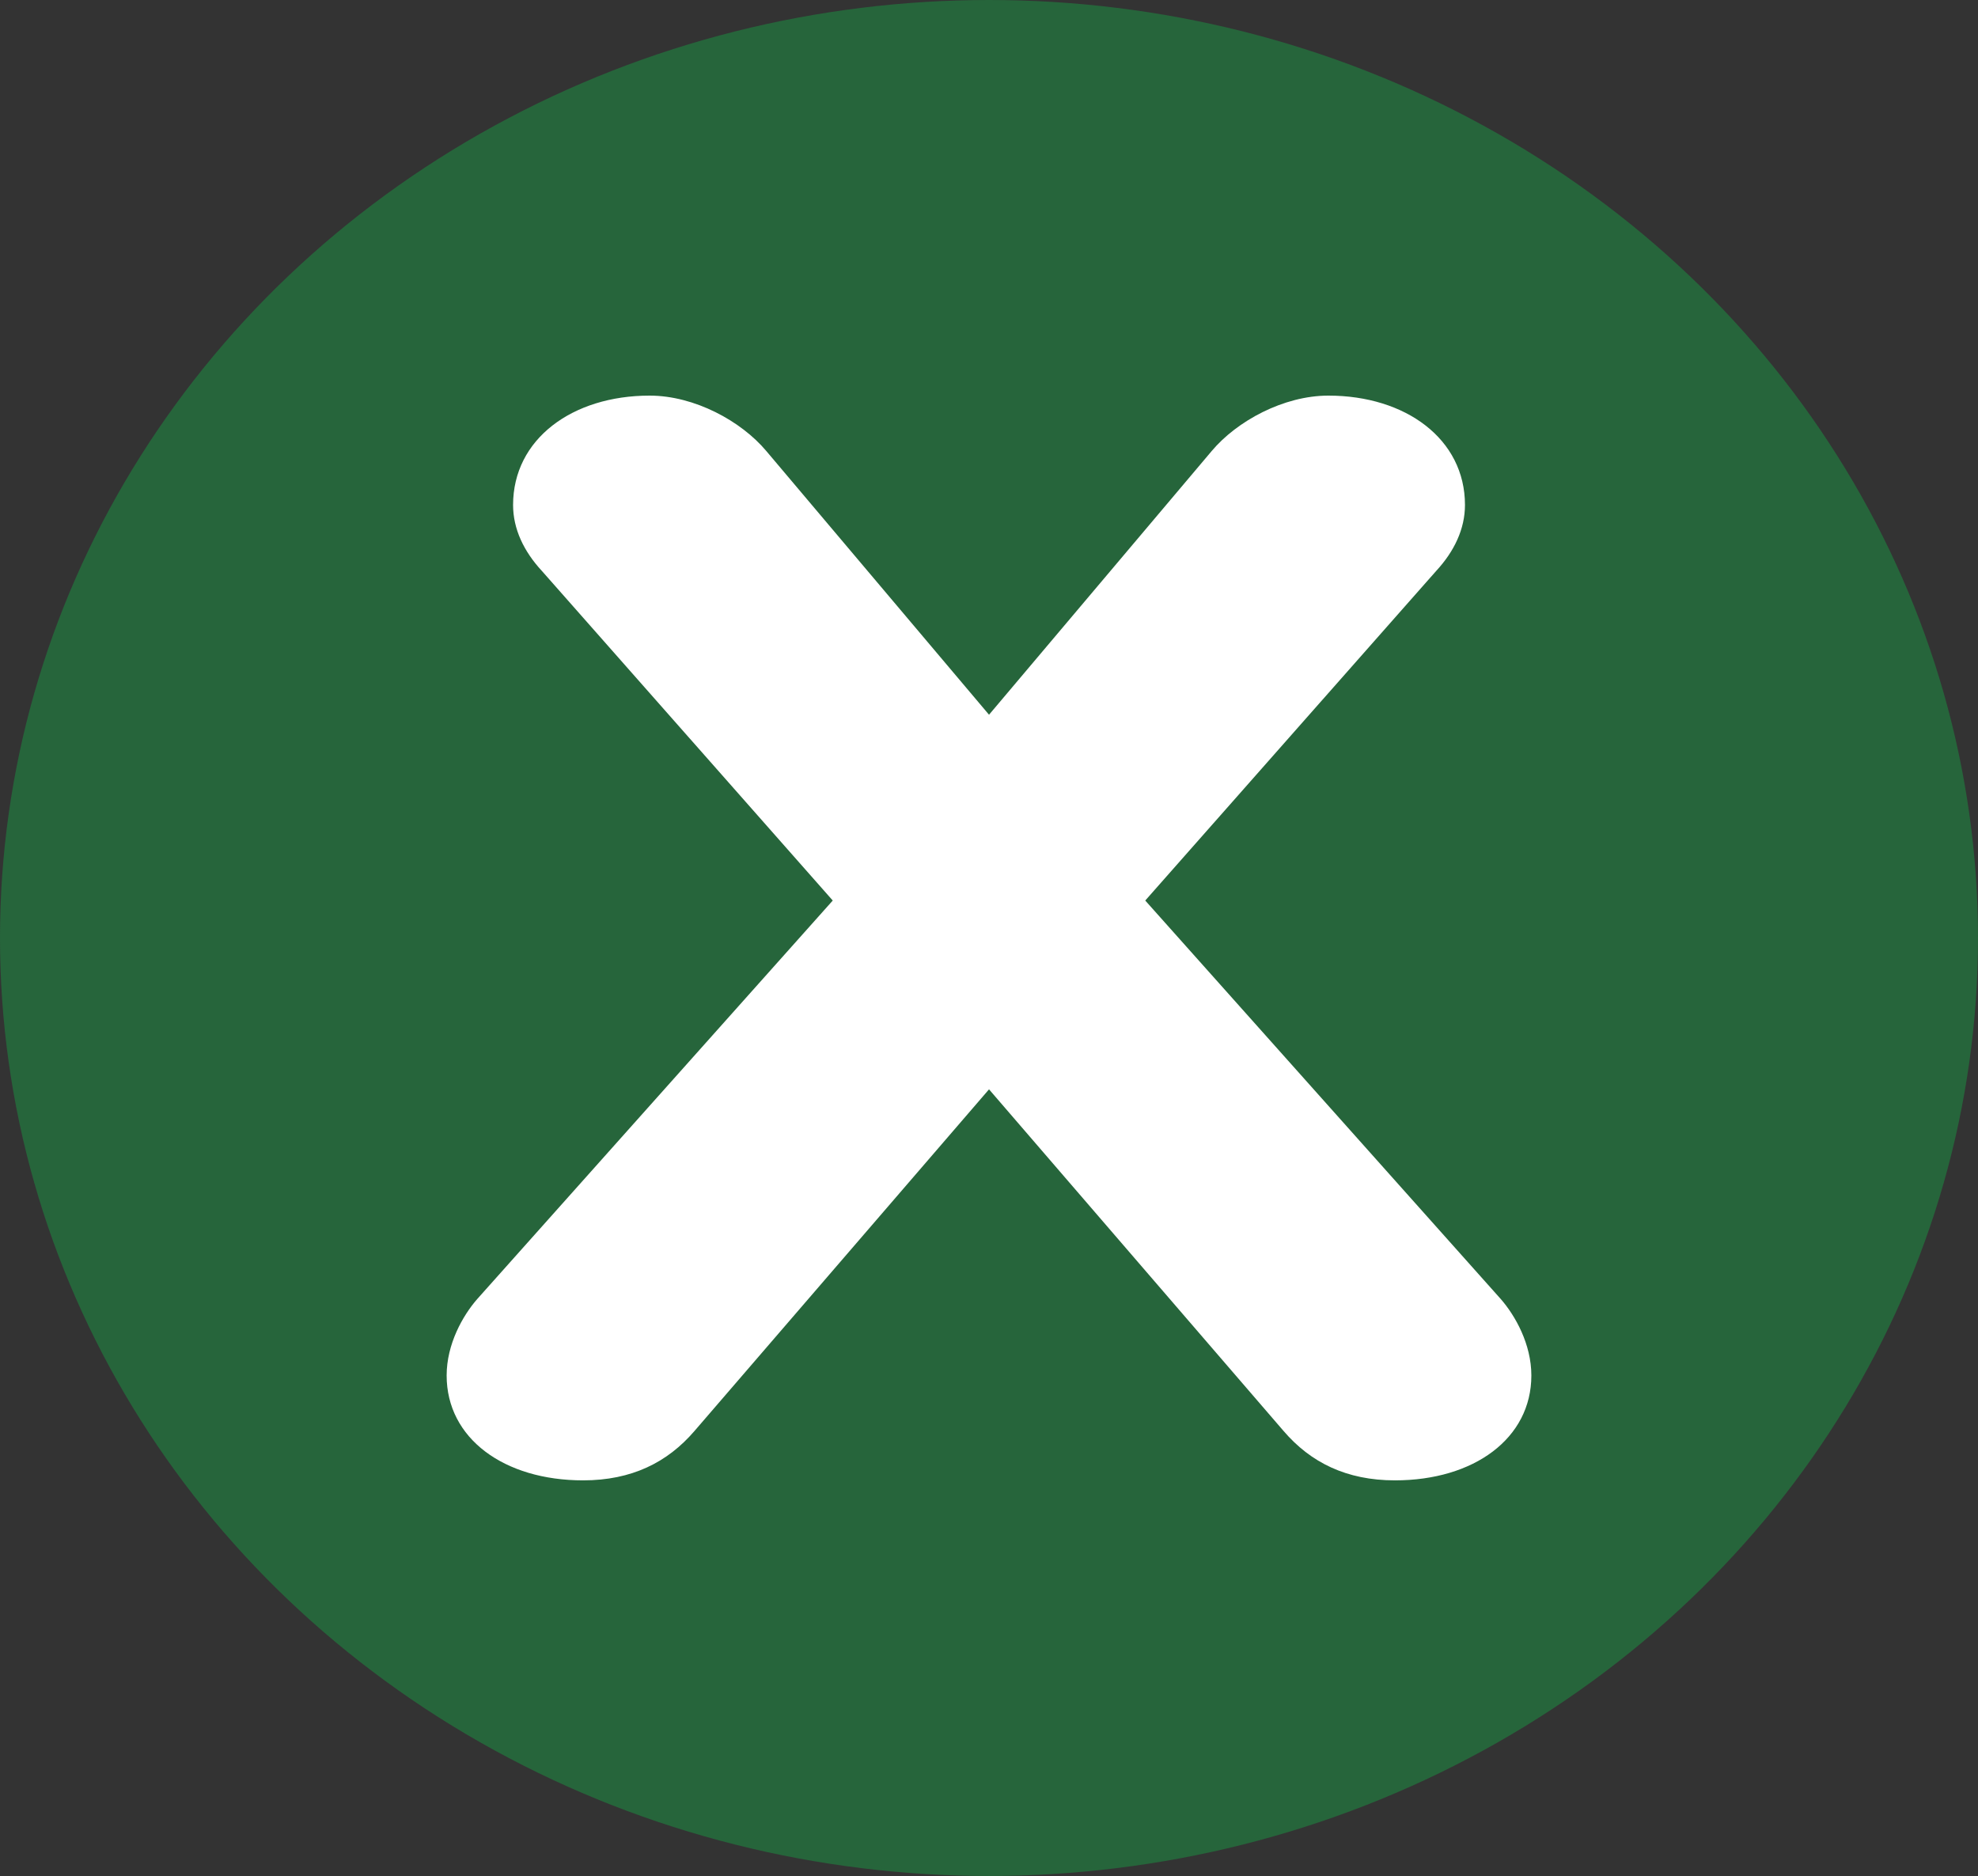 <svg width="155" height="147" viewBox="0 0 155 147" fill="none" xmlns="http://www.w3.org/2000/svg">
<rect x="0" y="0" width="155" height="147" fill="#333333" stroke="none"/>
<ellipse cx="77.5" cy="73.5" rx="77.5" ry="73.5" fill="#26653B"/>
<path d="M65.256 70.565L42.462 44.737C41.05 43.212 40.206 41.451 40.206 39.569C40.206 34.404 44.849 31 50.904 31C54.422 31 58.08 32.995 60.05 35.343L77.502 56.006L94.95 35.343C96.924 32.995 100.583 31 104.096 31C110.151 31 114.798 34.404 114.798 39.569C114.798 41.451 113.954 43.212 112.543 44.737L89.744 70.565L117.608 101.797C118.734 103.088 120 105.318 120 107.783C120 112.717 115.497 116 109.311 116C105.507 116 102.698 114.595 100.583 112.13L77.502 85.359L54.422 112.13C52.307 114.595 49.493 116 45.694 116C39.503 116 35 112.717 35 107.783C35 105.318 36.266 103.088 37.392 101.797L65.256 70.565Z" fill="white"/>
</svg>
